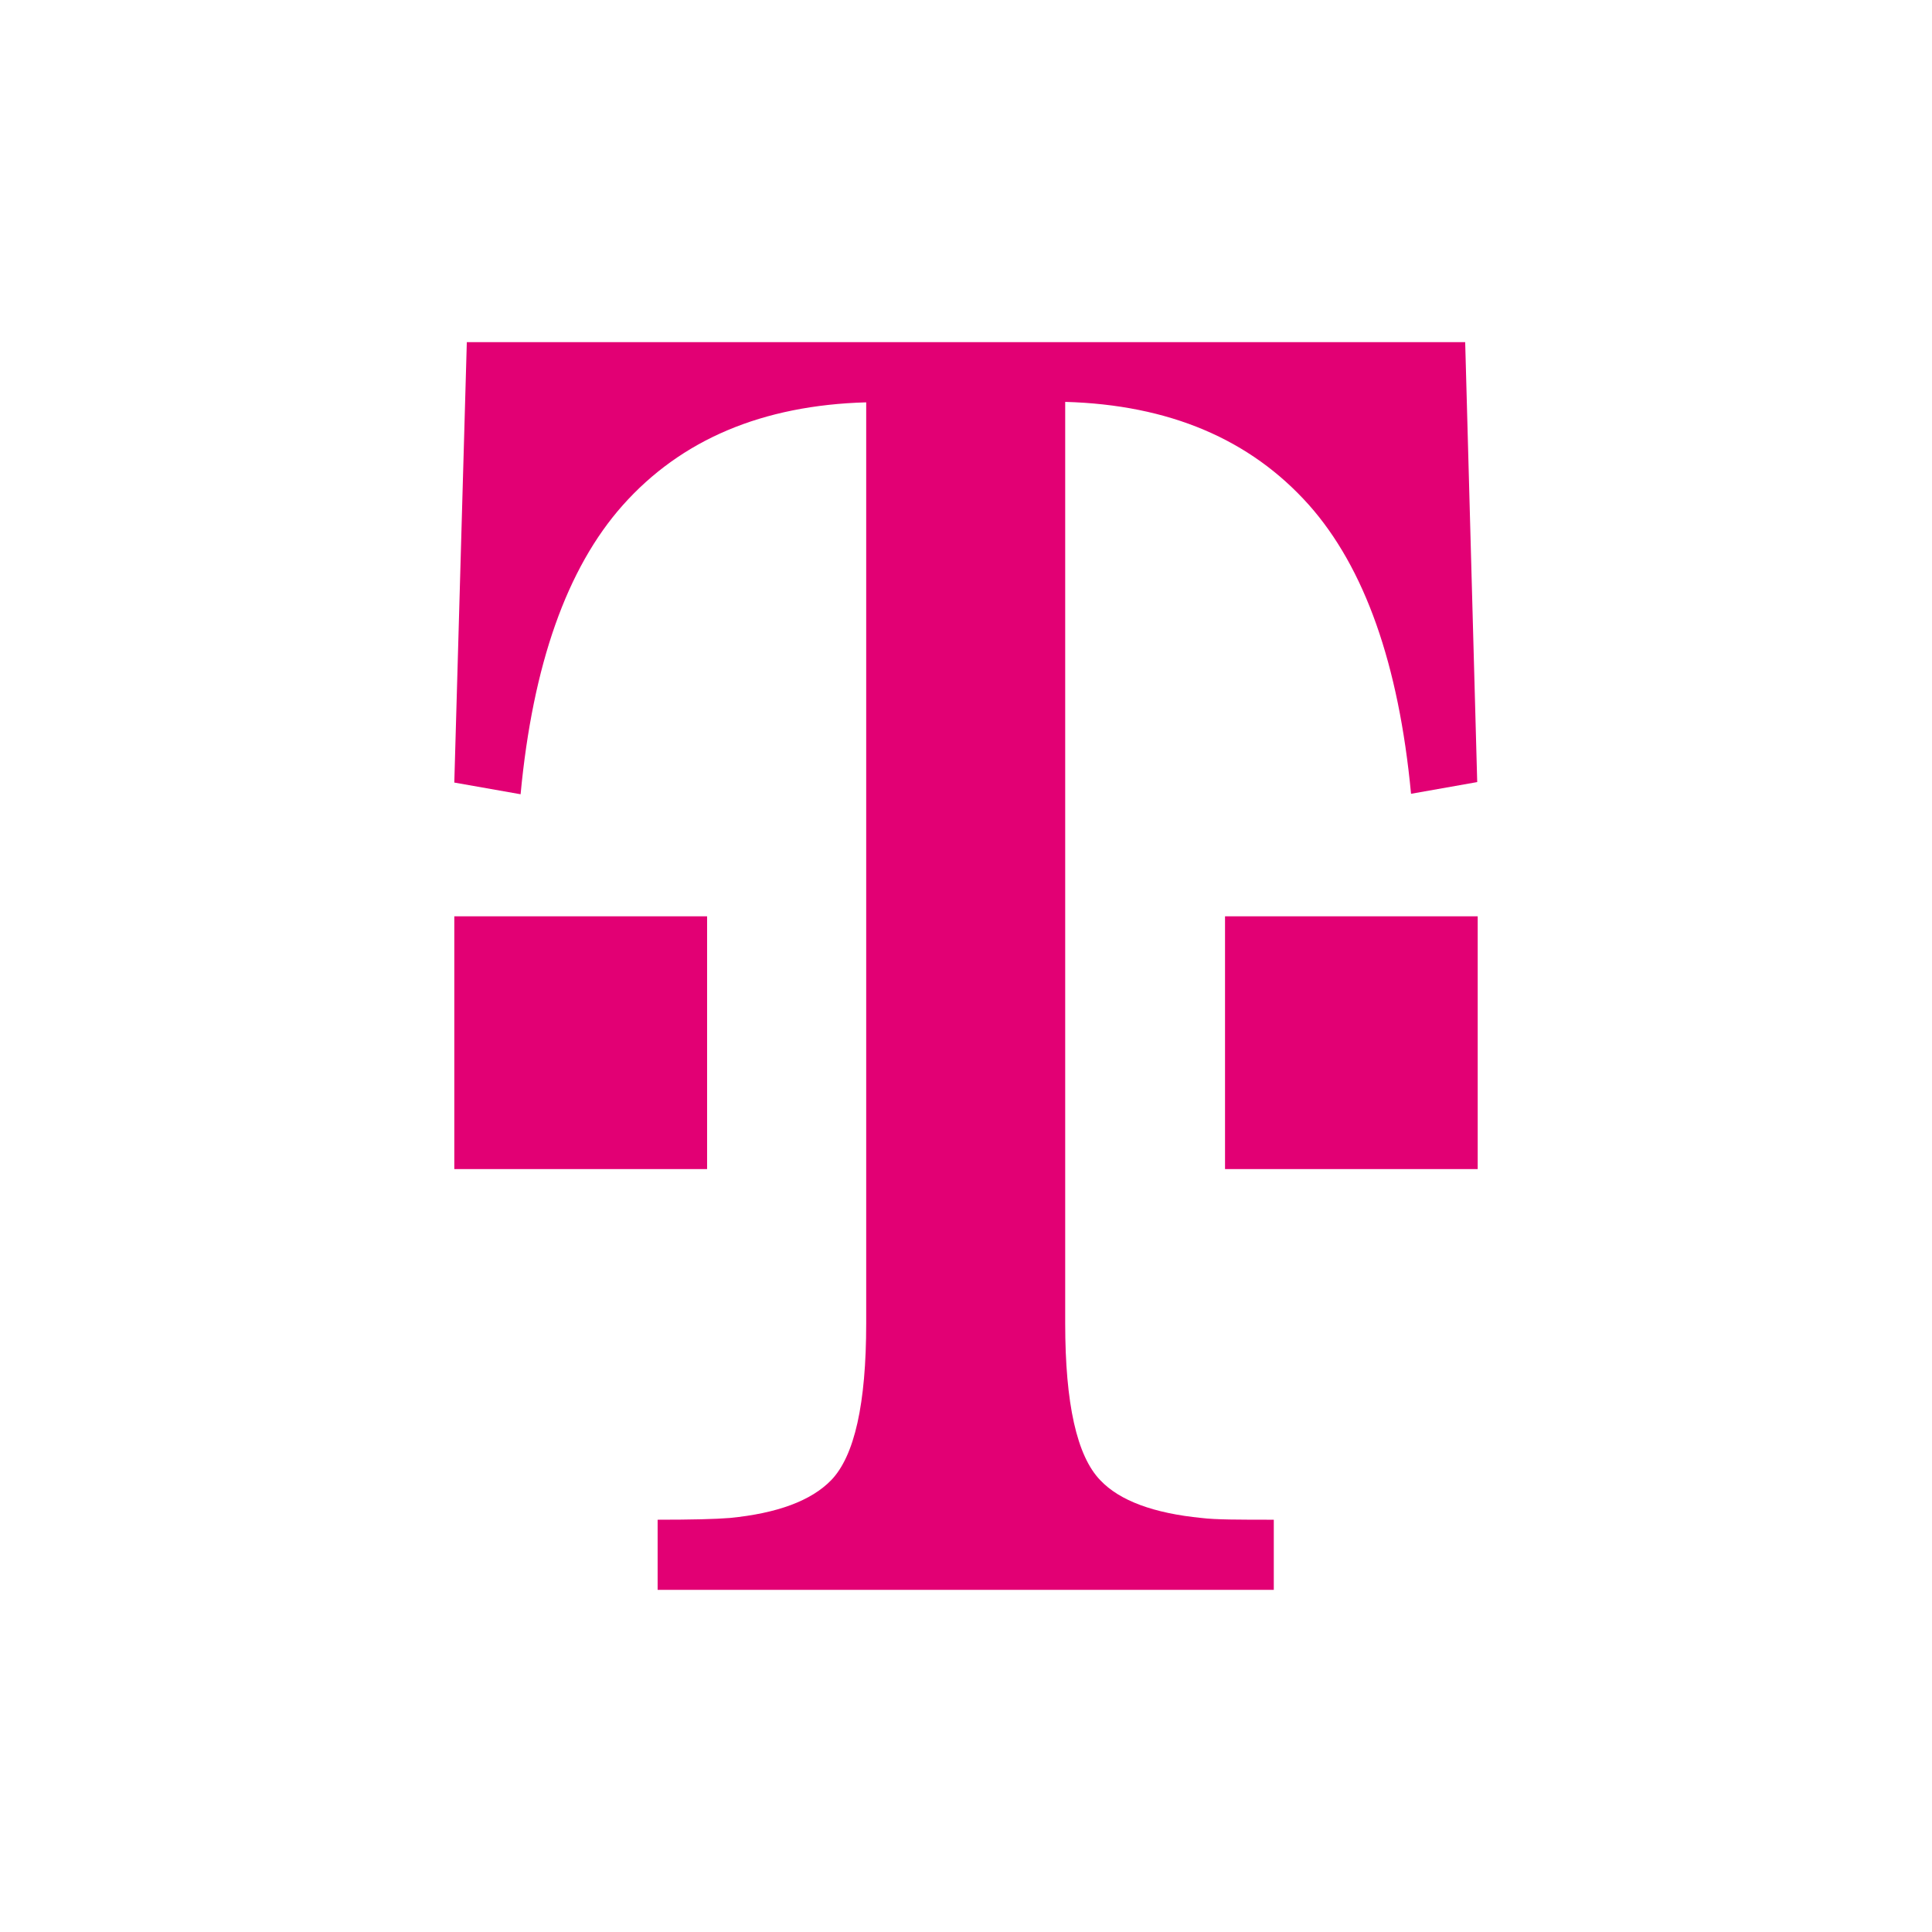 <svg width="96" height="96" viewBox="0 0 96 96" fill="none" xmlns="http://www.w3.org/2000/svg">
<path d="M66.925 45.531H60.871V58.091H73.426V45.531H66.925Z" fill="#E20074"/>
<path d="M23.196 17L22.574 38.885L25.868 39.466C26.476 33.017 28.167 28.232 30.94 25.11C33.845 21.845 37.877 20.137 43.041 19.992V65.754C43.041 69.757 42.461 72.348 41.299 73.551C40.305 74.573 38.626 75.195 36.262 75.427C35.565 75.485 34.37 75.514 32.677 75.514V79H63.294V75.514C61.597 75.514 60.389 75.514 59.703 75.427C57.339 75.195 55.637 74.573 54.672 73.551C53.51 72.348 52.929 69.757 52.929 65.754V19.969C58.094 20.114 62.12 21.822 65.037 25.087C67.81 28.209 69.502 32.994 70.114 39.443L73.402 38.861L72.804 17H23.196Z" fill="#E20074"/>
<path d="M35.135 58.091V45.531H28.924H22.574V58.091H35.135Z" fill="#E20074"/>
</svg>
